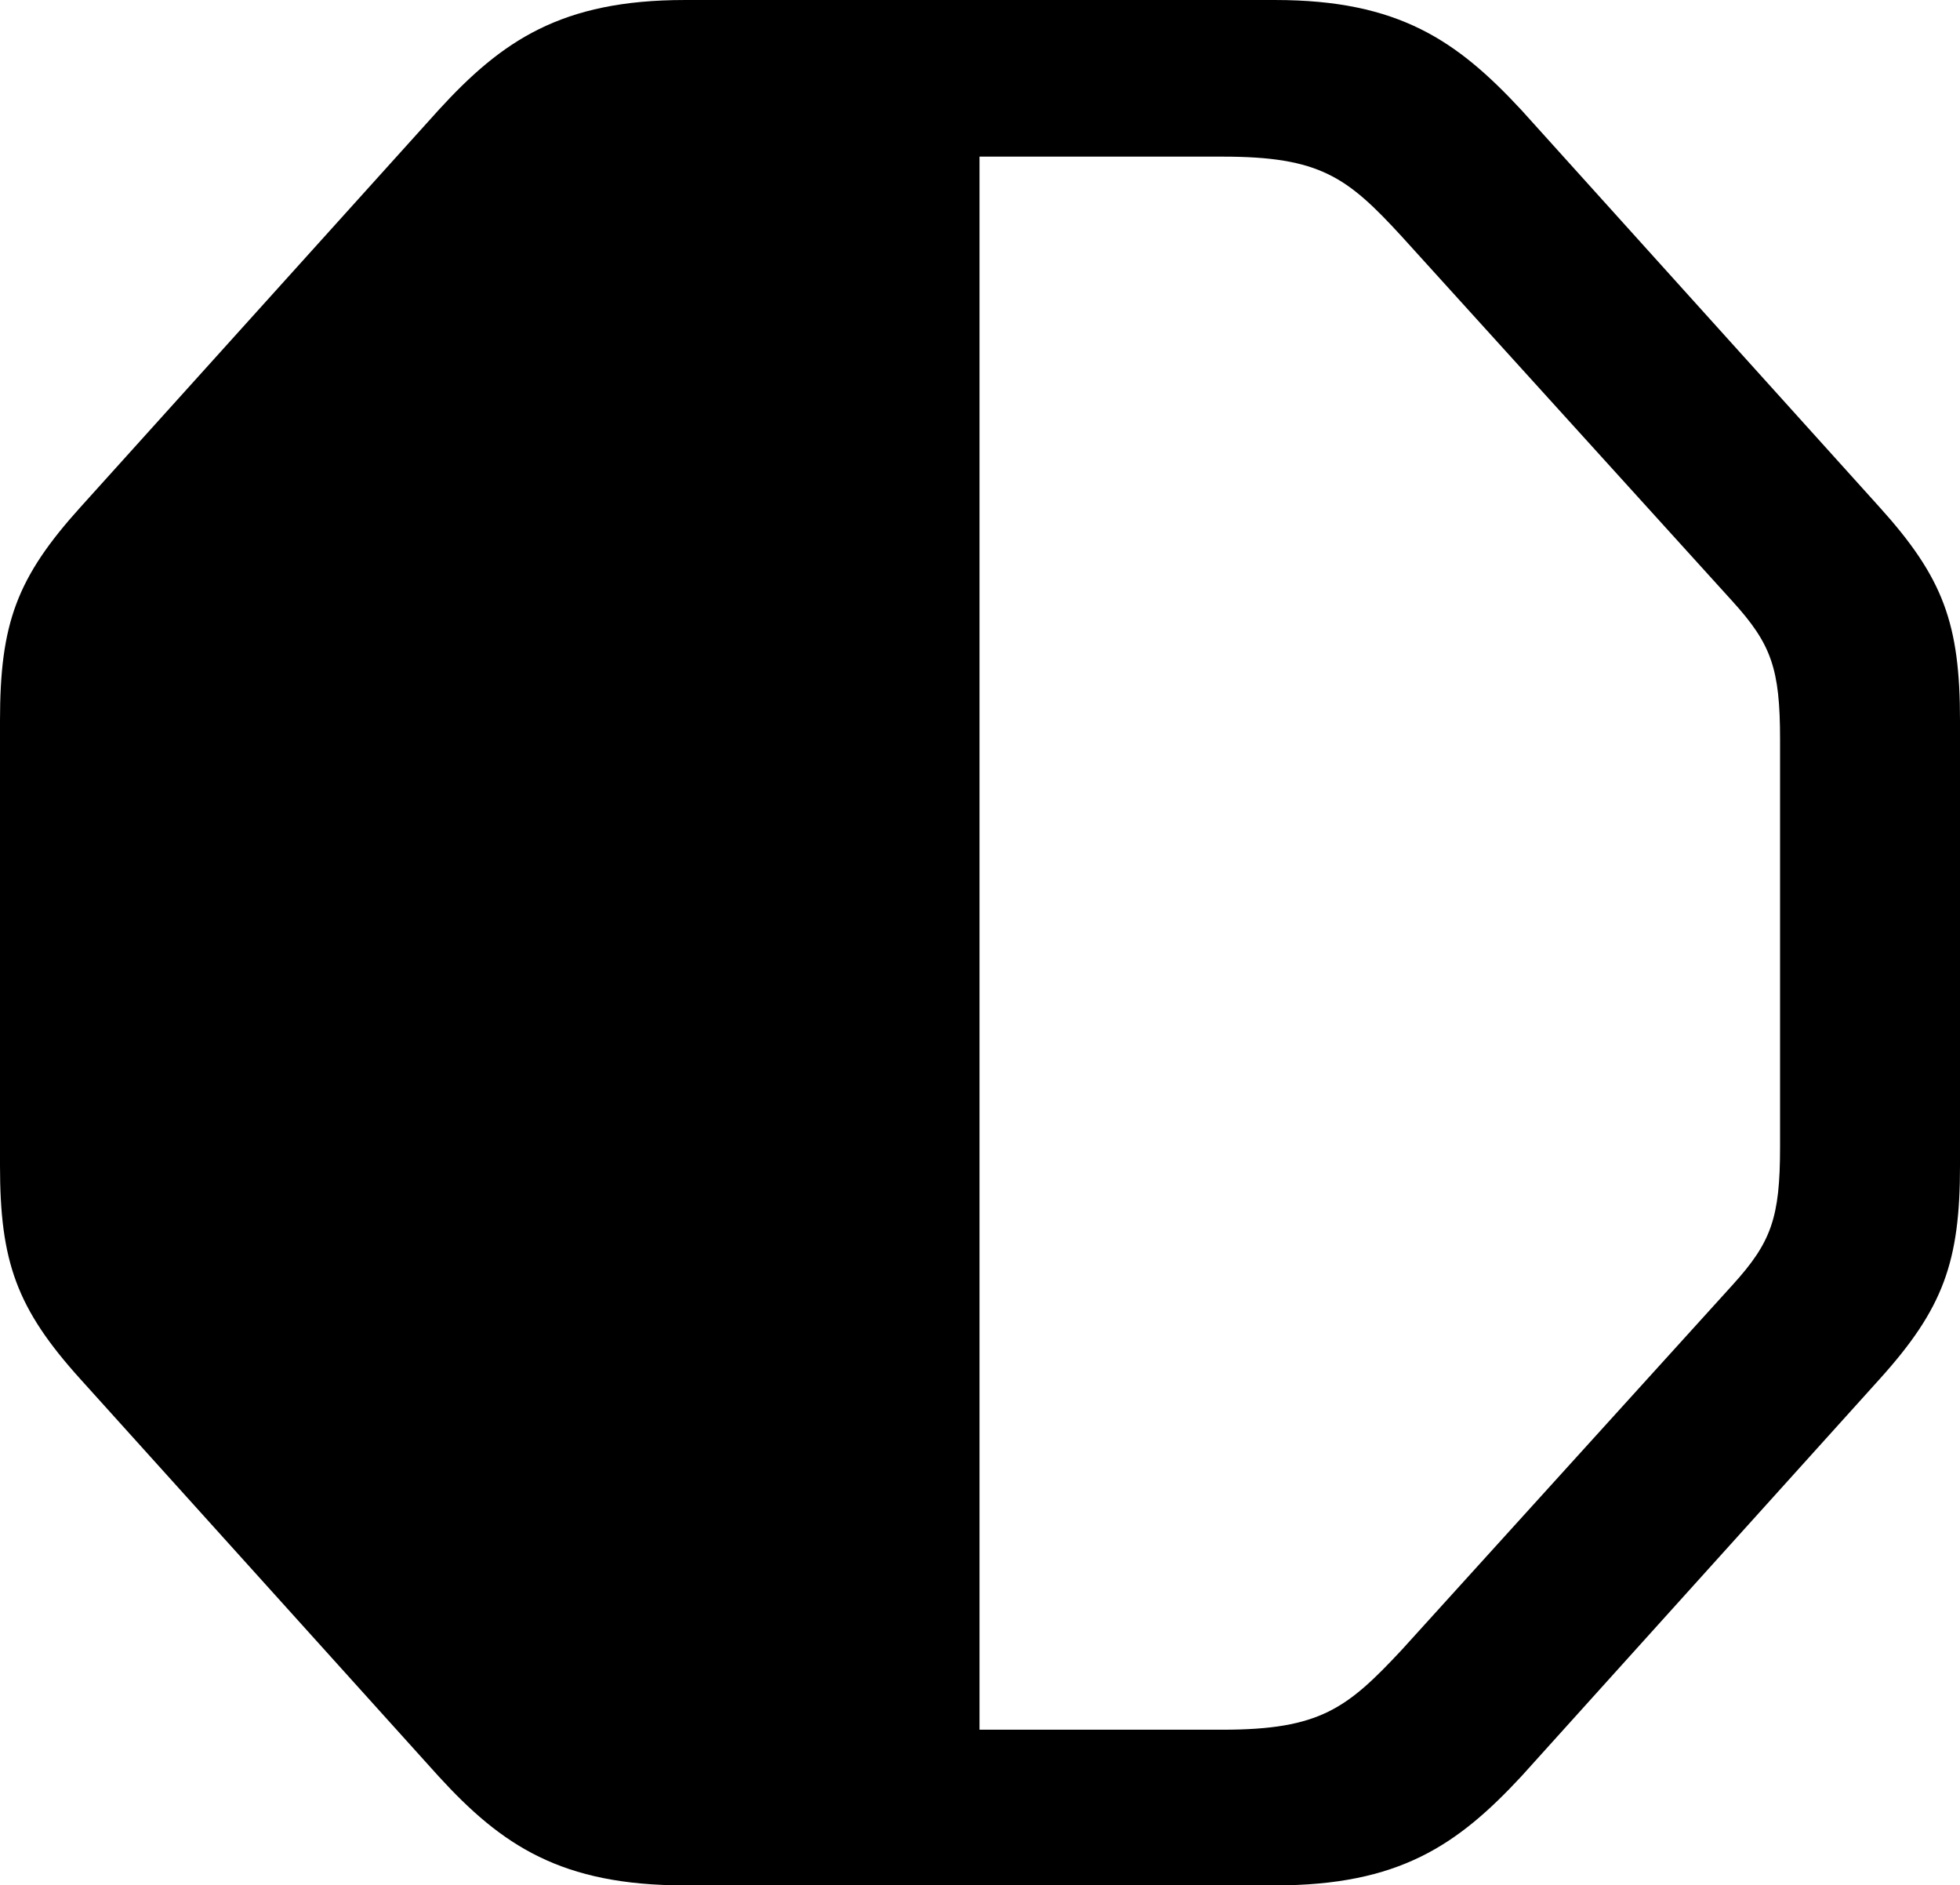 <?xml version="1.0" encoding="UTF-8" standalone="no"?>
<svg xmlns="http://www.w3.org/2000/svg"
     width="983.887" height="946.289"
     viewBox="0 0 983.887 946.289"
     fill="currentColor">
  <path d="M343.748 946.294H640.138C702.148 946.294 731.448 926.274 763.668 891.604L943.358 692.384C975.588 656.734 983.888 633.304 983.888 584.964V361.814C983.888 312.984 975.588 290.044 943.358 254.394L763.668 55.174C731.448 20.504 702.148 0.004 640.138 0.004H343.748C281.738 0.004 251.948 20.504 220.218 55.174L40.528 254.394C8.298 290.044 -0.002 312.984 -0.002 361.814V584.964C-0.002 633.304 8.298 656.734 40.528 692.384L220.218 891.604C251.948 926.274 281.738 946.294 343.748 946.294ZM491.698 78.614H613.768C662.598 78.614 676.268 88.864 703.618 118.654L869.628 301.754C889.158 323.244 893.558 335.454 893.558 371.094V575.684C893.558 611.324 889.158 623.534 869.628 645.024L703.618 828.124C676.268 857.424 662.598 868.164 613.768 868.164H491.698Z"/>
</svg>